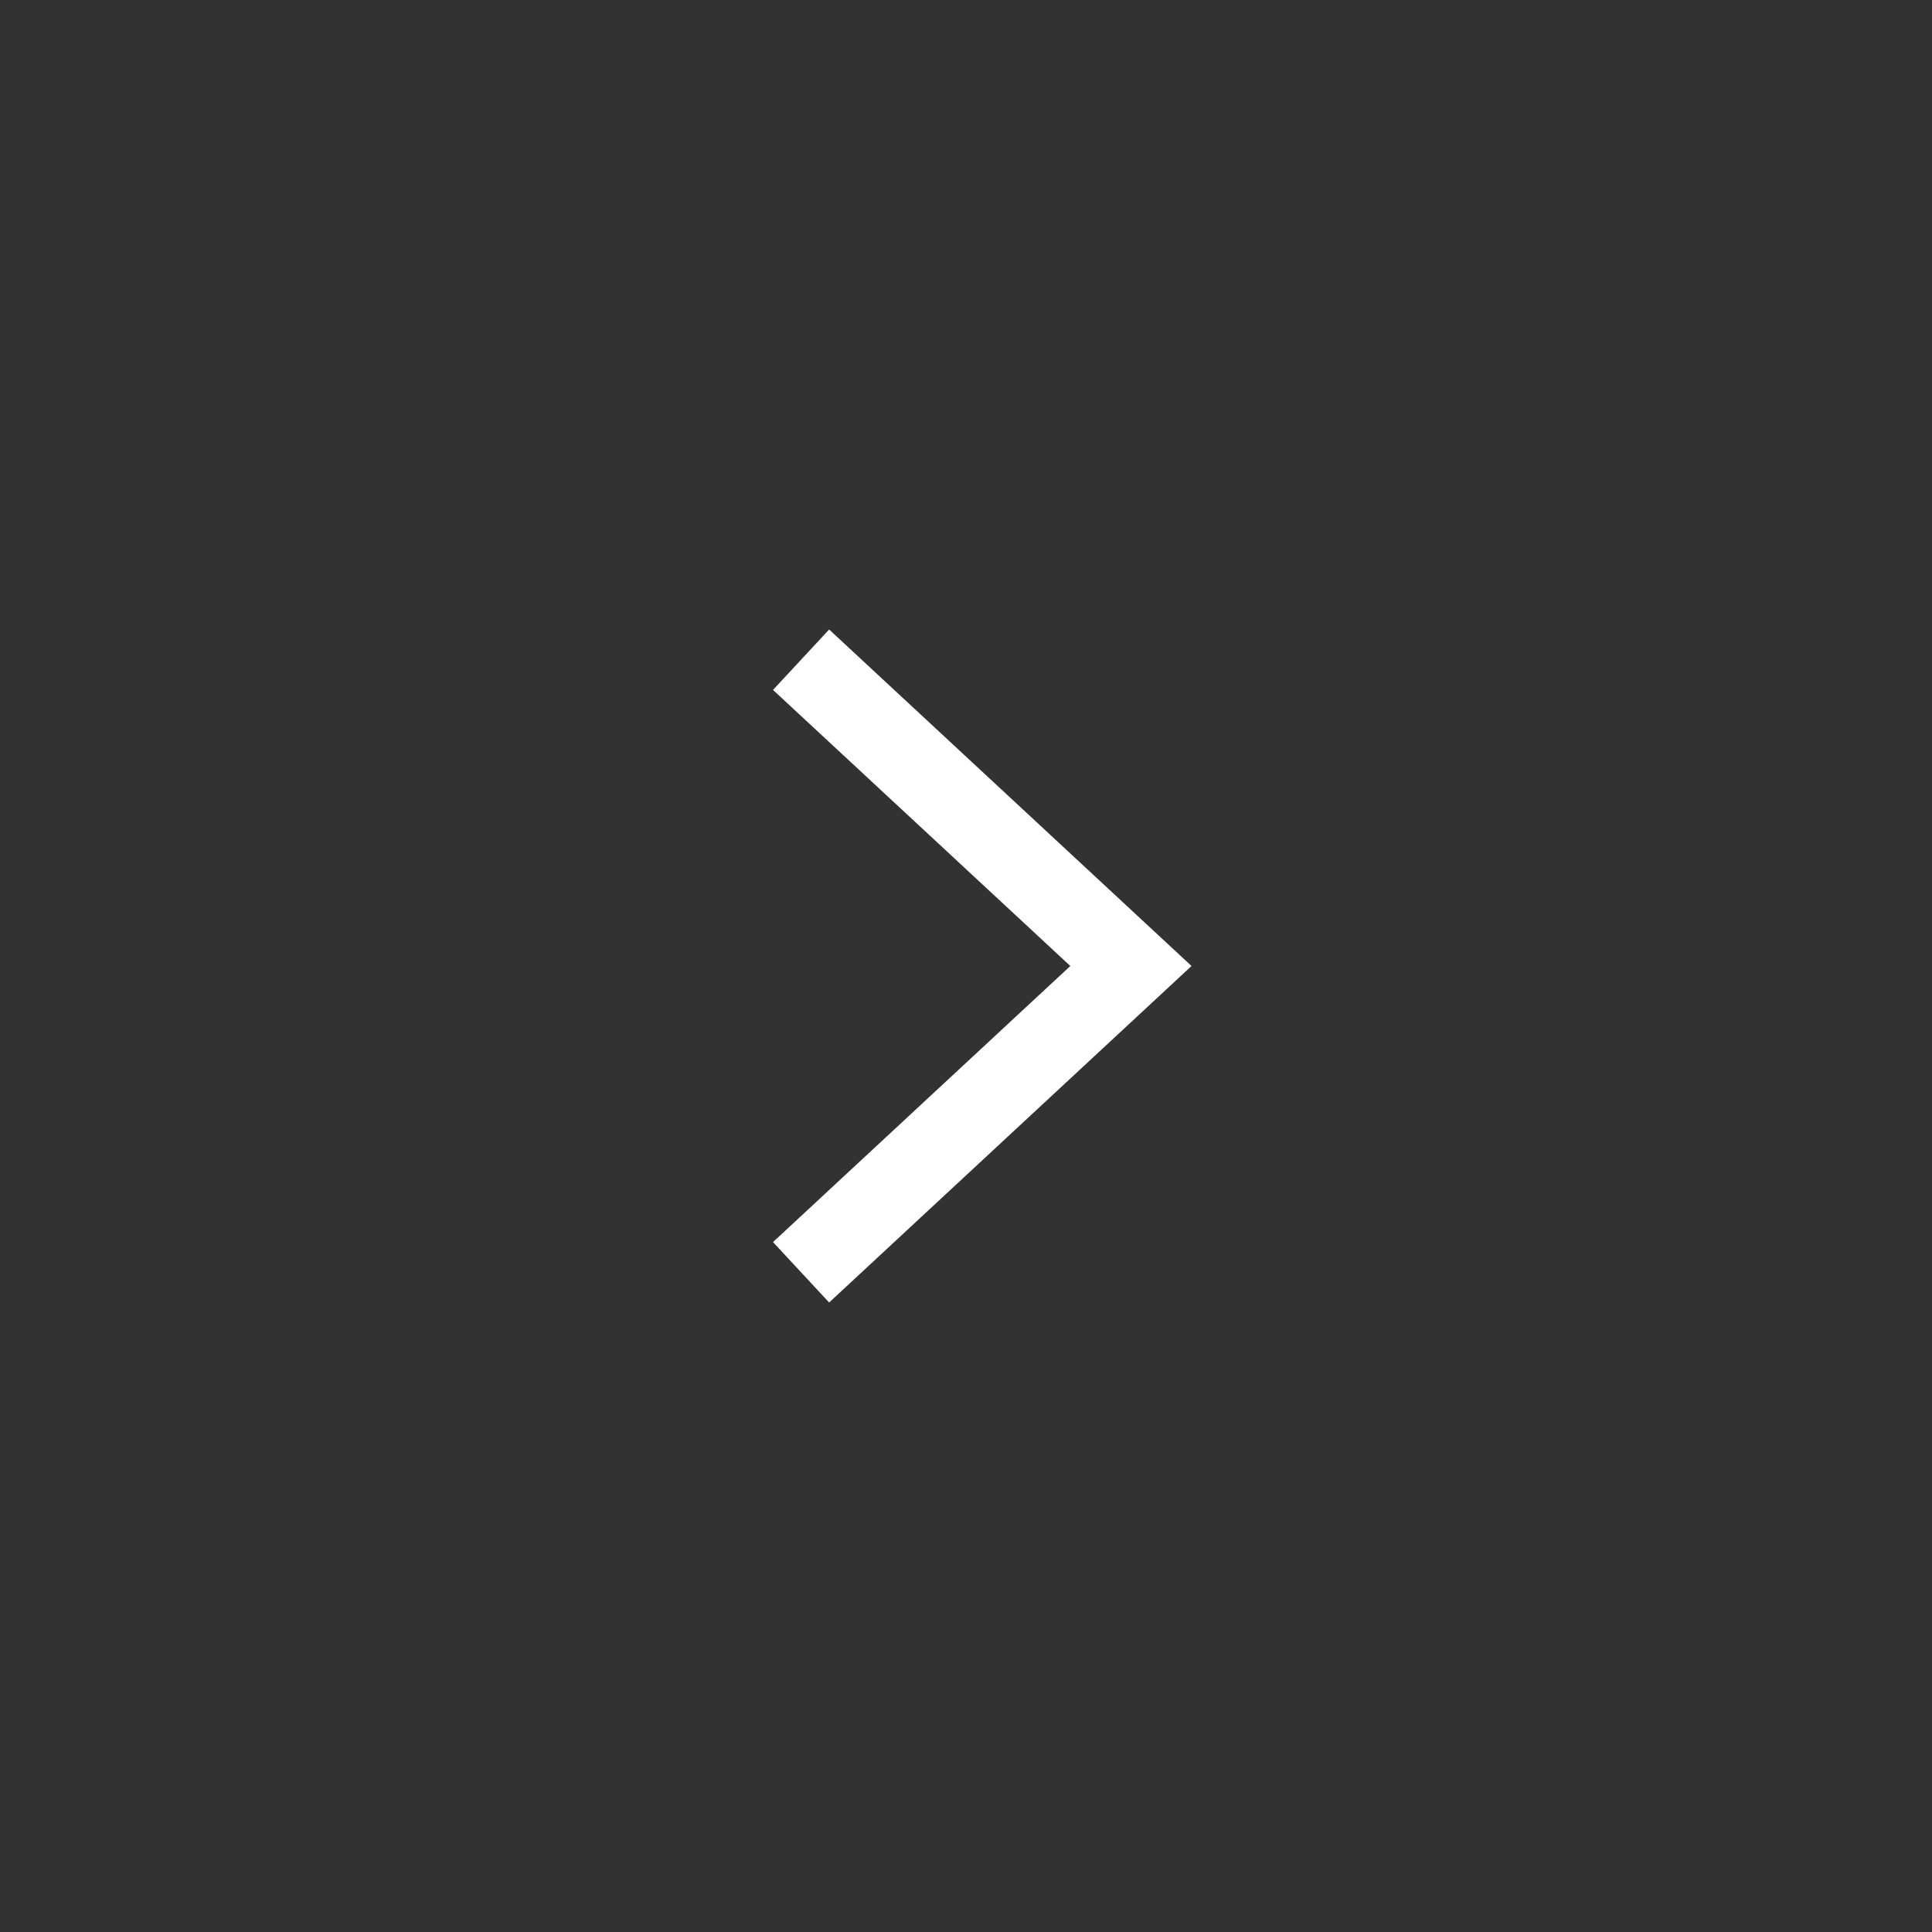 <svg xmlns="http://www.w3.org/2000/svg" width="41" height="41" viewBox="0 0 41 41" fill="none"><rect x="0" y="0" width="41" height="41" fill="#808080" stroke="none"/><rect width="41" height="41" transform="translate(41 41) rotate(-180)" fill="#1E1E1E" fill-opacity="0.8"></rect><path d="M17 27L24 20.5L17 14" stroke="white" stroke-width="1.75"></path></svg>
